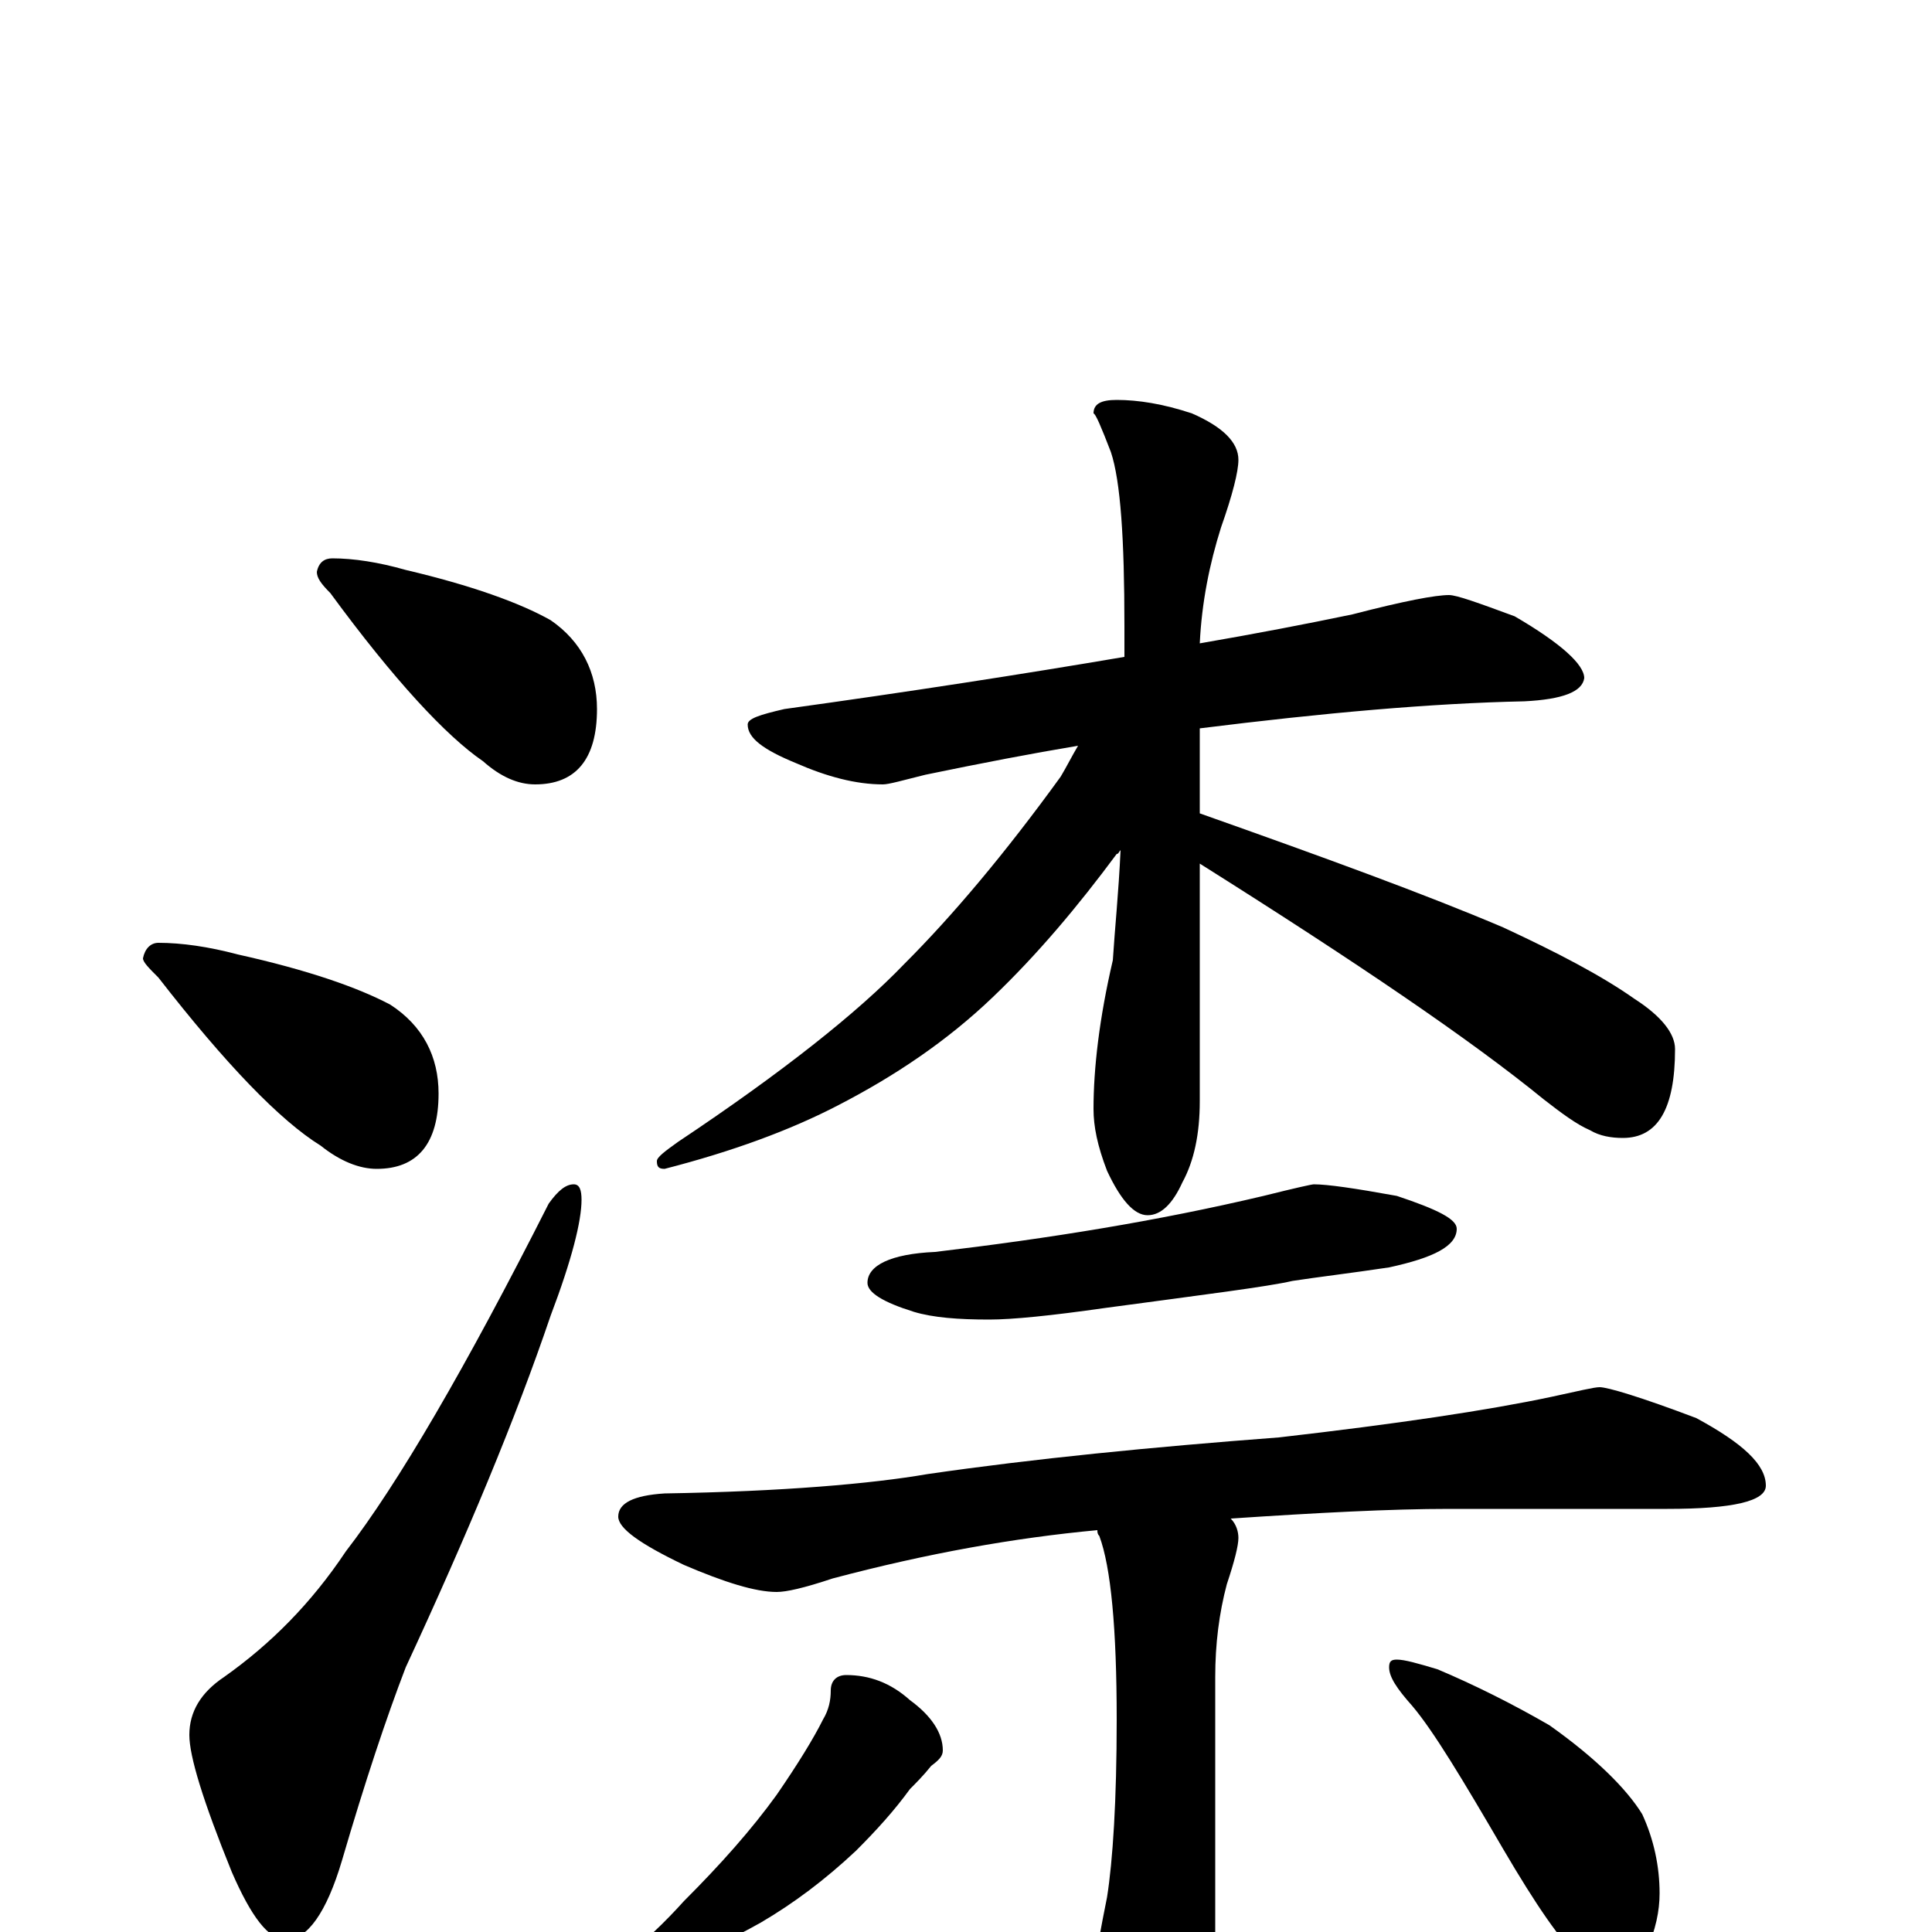 <?xml version="1.0" encoding="utf-8" ?>
<!DOCTYPE svg PUBLIC "-//W3C//DTD SVG 1.1//EN" "http://www.w3.org/Graphics/SVG/1.1/DTD/svg11.dtd">
<svg version="1.1" id="Layer_1" xmlns="http://www.w3.org/2000/svg" xmlns:xlink="http://www.w3.org/1999/xlink" x="0px" y="145px" width="1000px" height="1000px" viewBox="0 0 1000 1000" enable-background="new 0 0 1000 1000" xml:space="preserve">
<g id="Layer_1">
<path id="glyph" transform="matrix(1 0 0 -1 0 1000)" d="M172,711C183,711 196,709 210,705C244,697 269,688 285,679C301,668 309,652 309,633C309,607 298,594 277,594C268,594 259,598 250,606C231,619 204,648 171,693C166,698 164,701 164,704C165,709 168,711 172,711M82,512C94,512 108,510 123,506C159,498 185,489 202,480C219,469 227,453 227,434C227,408 216,395 195,395C186,395 176,399 166,407C145,420 117,449 82,494C77,499 74,502 74,504C75,509 78,512 82,512M297,387C300,387 301,384 301,379C301,368 296,348 285,319C267,266 242,206 210,137C200,111 189,78 177,37C169,10 159,-4 148,-4C139,-4 130,8 120,31C105,68 98,91 98,102C98,114 104,124 116,132C140,149 161,170 179,197C206,232 241,292 284,377C289,384 293,387 297,387M750,692C754,692 765,688 784,681C808,667 820,656 820,649C819,642 809,638 789,637C741,636 685,631 621,623l0,-44C686,556 738,537 778,520C806,507 829,495 846,483C860,474 867,465 867,457C867,426 858,411 840,411C834,411 828,412 823,415C816,418 808,424 799,431C761,462 702,502 621,553l0,-123C621,413 618,399 612,388C607,377 601,371 594,371C587,371 580,379 573,394C568,407 566,417 566,426C566,447 569,473 576,503C577,519 579,538 580,560C579,559 579,558 578,558C558,531 537,506 514,484C490,461 463,443 434,428C409,415 379,404 344,395C341,395 340,396 340,399C340,401 344,404 351,409C405,445 444,476 468,501C493,526 520,558 549,598C552,603 555,609 558,614C534,610 508,605 479,599C467,596 460,594 457,594C443,594 428,598 412,605C395,612 387,618 387,625C387,628 393,630 406,633C471,642 529,651 582,660C582,665 582,671 582,676C582,721 580,751 575,766C570,779 567,786 566,786C566,791 570,793 578,793C589,793 602,791 617,786C633,779 641,771 641,762C641,756 638,744 632,727C626,708 622,688 621,667C650,672 676,677 700,682C727,689 743,692 750,692M680,387C687,387 701,385 723,381C744,374 754,369 754,364C754,355 742,349 719,344C699,341 682,339 669,337C656,334 624,330 572,323C544,319 524,317 512,317C496,317 483,318 473,321C457,326 449,331 449,336C449,345 461,351 484,352C543,359 599,368 654,381C670,385 679,387 680,387M828,282C832,282 849,277 878,266C902,253 914,242 914,231C914,223 897,219 863,219l-113,0C720,219 682,217 637,214C640,211 641,207 641,204C641,200 639,192 635,180C631,165 629,149 629,132l0,-151C629,-38 625,-54 618,-67C611,-80 603,-86 594,-86C587,-86 580,-78 573,-61C568,-48 566,-36 566,-27C567,-12 570,3 573,18C576,37 578,68 578,110C578,157 575,189 569,205C568,206 568,207 568,208C525,204 480,196 431,183C416,178 407,176 402,176C391,176 375,181 354,190C331,201 320,209 320,215C320,222 328,226 344,227C405,228 451,232 480,237C535,245 596,251 662,256C723,263 770,270 803,277C817,280 825,282 828,282M438,133C450,133 461,129 471,120C482,112 488,103 488,94C488,91 486,89 482,86C478,81 474,77 471,74C463,63 454,53 443,42C427,27 411,15 394,5C378,-4 363,-11 349,-16C335,-21 327,-23 324,-23C319,-23 316,-22 316,-19C333,-6 345,6 354,16C373,35 389,53 402,71C413,87 421,100 426,110C429,115 430,120 430,125C430,130 433,133 438,133M723,141C727,141 734,139 744,136C763,128 783,118 802,107C826,90 842,74 850,61C856,48 859,34 859,20C859,11 857,1 852,-10C847,-19 841,-23 832,-23C829,-23 825,-20 818,-14C808,-5 795,14 778,43C757,79 742,104 731,117C723,126 719,132 719,137C719,140 720,141 723,141z"/>
</g>
</svg>
